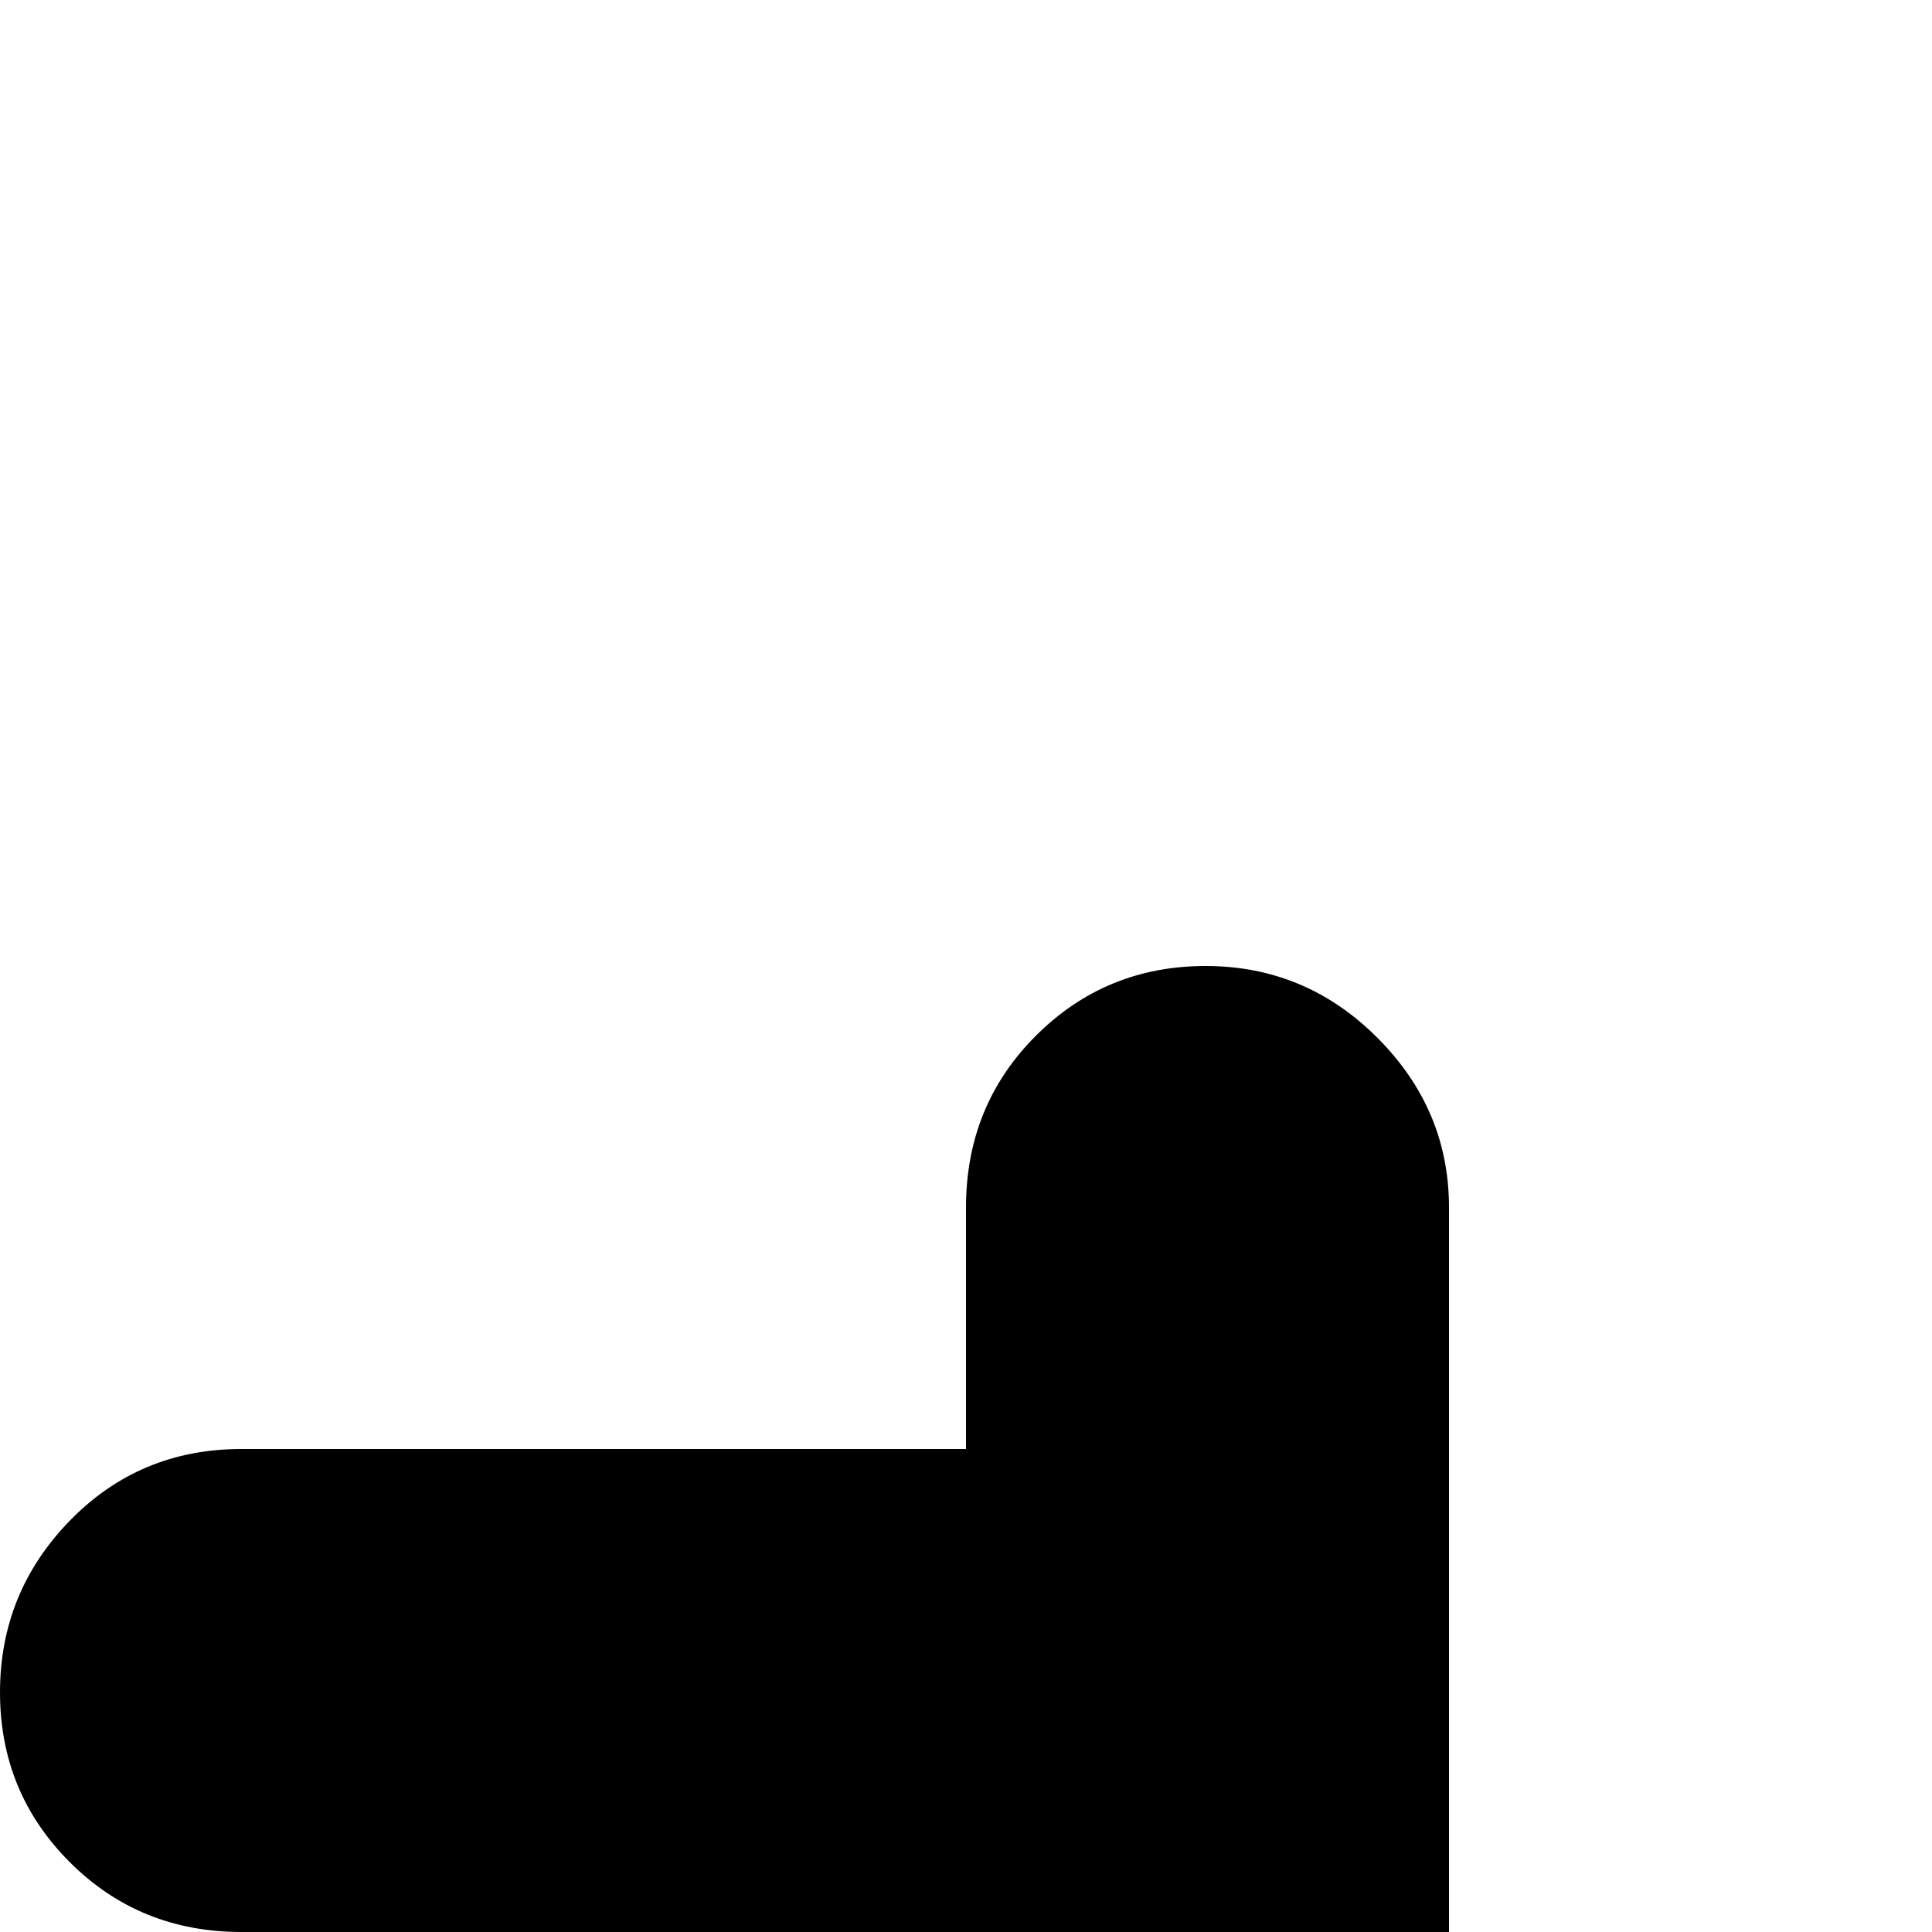<svg xmlns="http://www.w3.org/2000/svg" version="1.1" viewBox="0 0 512 512" fill="currentColor"><path fill="currentColor" d="M992 192h-96v96q0 13-9.5 22.5T864 320t-22.5-9.5T832 288v-96h-96q-13 0-22.5-9.5T704 160t9.5-22.5T736 128h96V32q0-13 9.5-22.5T864 0t22.5 9.5T896 32v96h96q13 0 22.5 9.5t9.5 22.5t-9.5 22.5T992 192m32 256q0 27-18.5 45.5T960 512H640v256q0 27-19 45.5T575.5 832t-45-18.5T512 768V128q0-27 18.5-45.5t45-18.5T621 82.5t19 45.5v256h320q27 0 45.5 18.5T1024 448M319.5 640q-26.5 0-45-18.5T256 576v-64H64q-27 0-45.5-18.5T0 448.5T18.5 403T64 384h192v-64q0-27 18.5-45.5t45-18.5t45.5 19t19 45v256q0 27-19 45.5T319.5 640"/></svg>